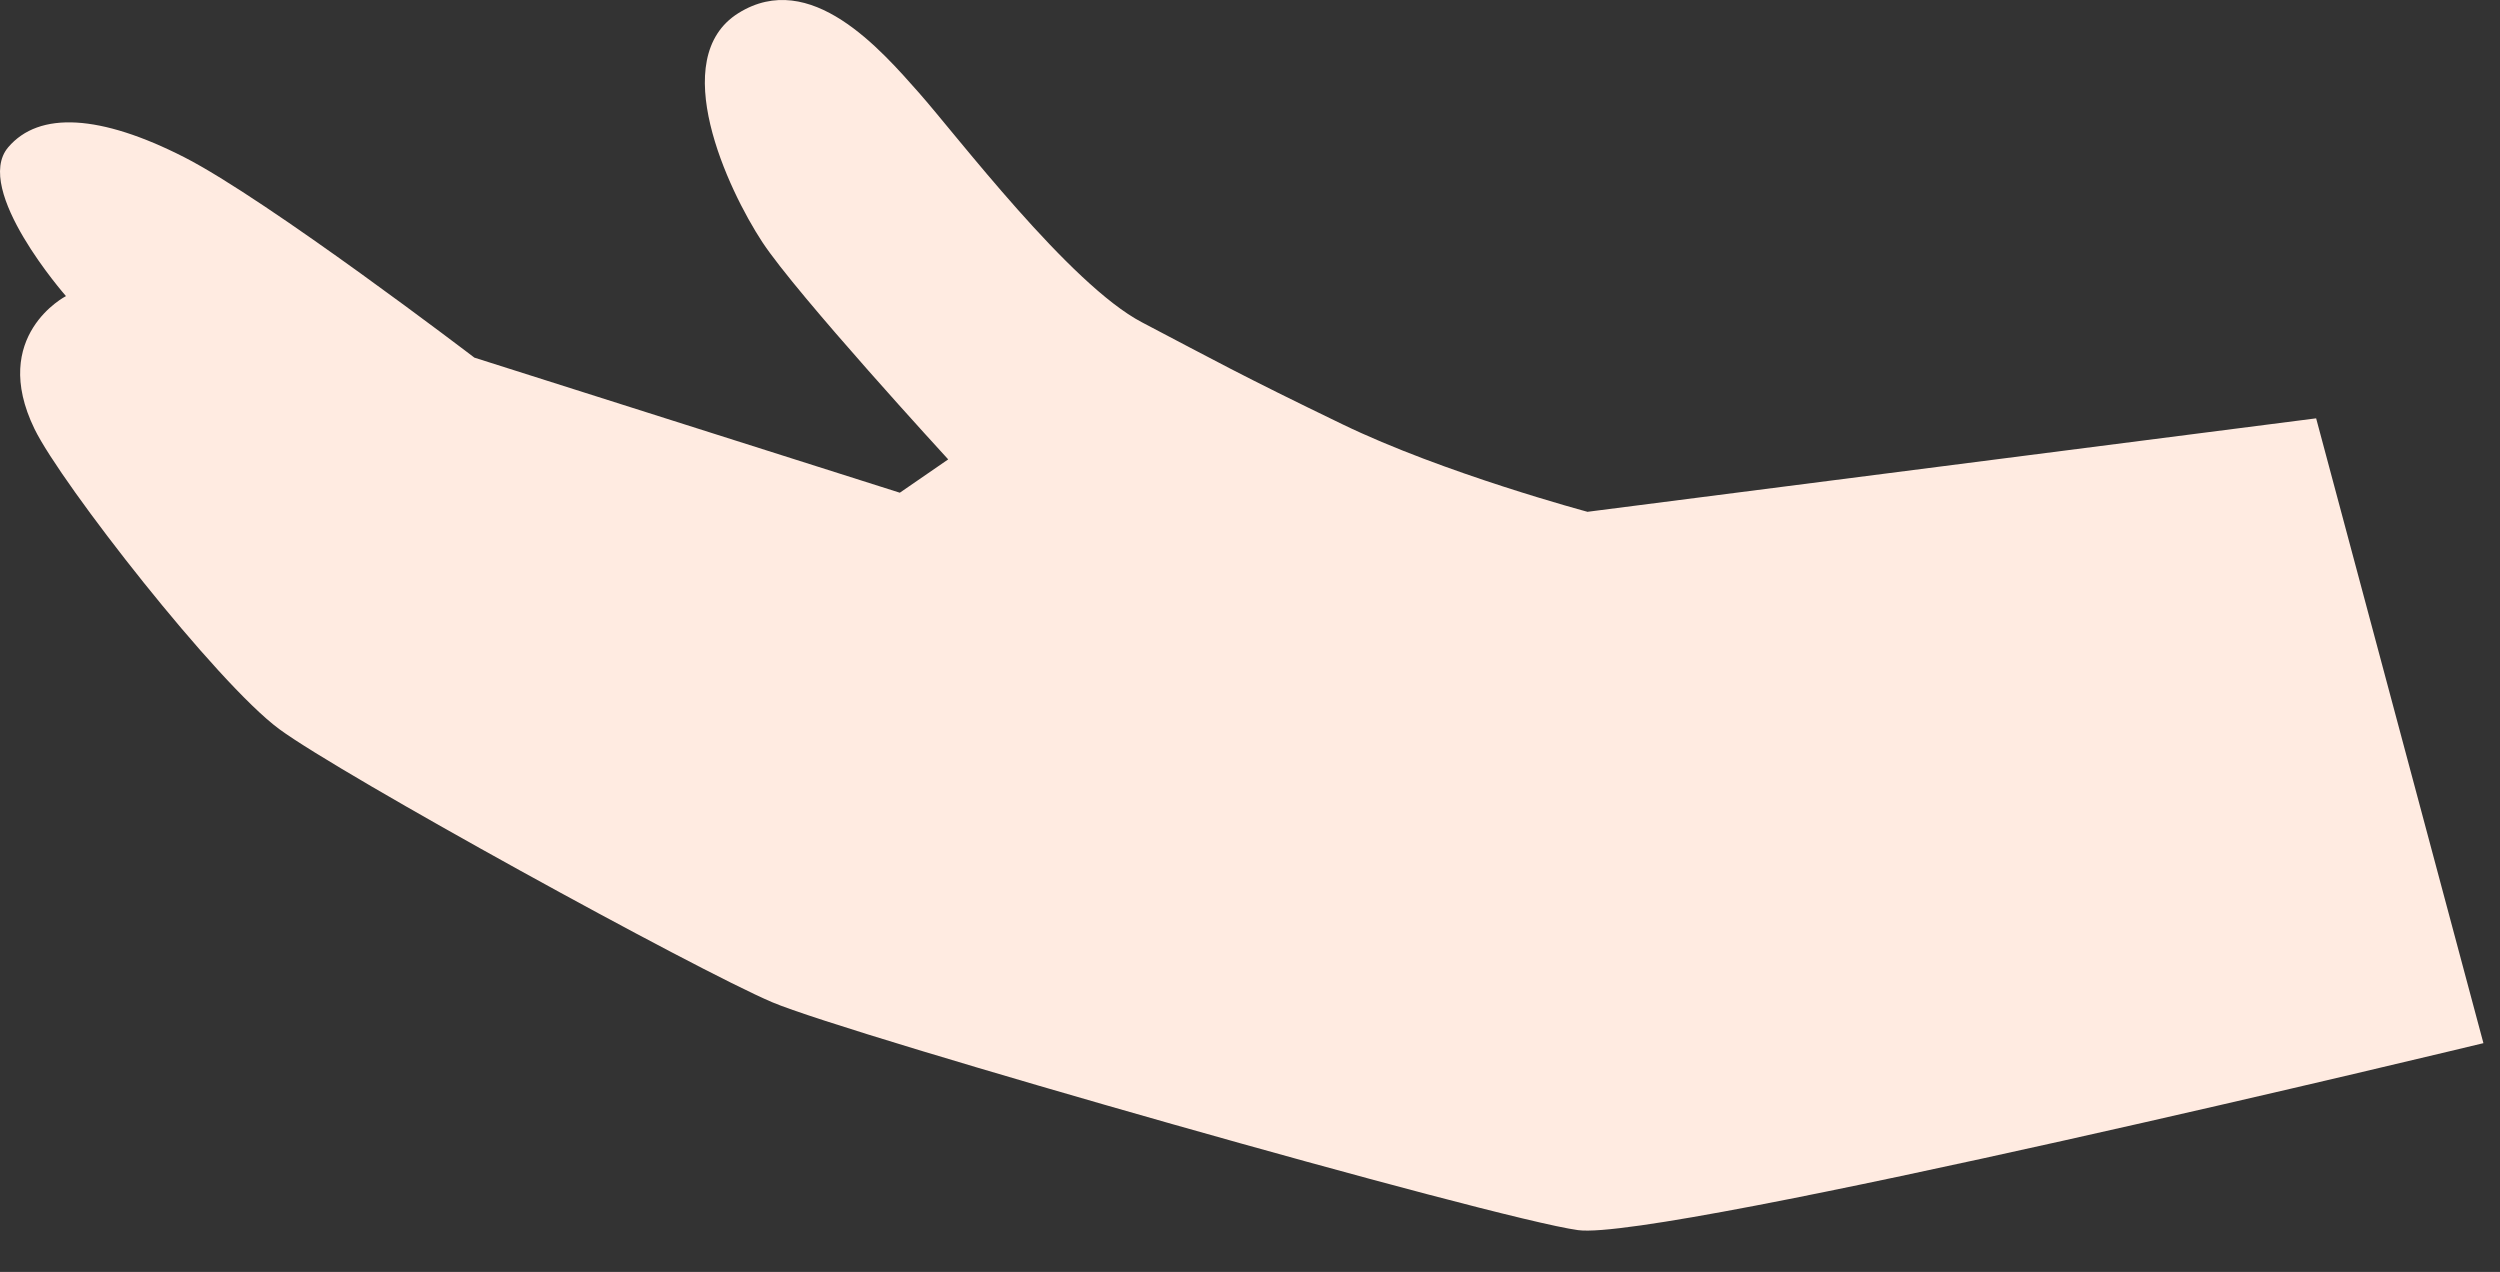 <svg preserveAspectRatio="none" width="100%" height="100%" overflow="visible" style="display: block;" viewBox="0 0 57 29" fill="none" xmlns="http://www.w3.org/2000/svg">
<rect x="0" y="0" width="57" height="29" fill="#333333" stroke="none"/>
<path id="Vector" d="M36.202 11.671C36.202 11.671 32.915 10.792 30.598 9.669C28.278 8.548 27.68 8.21 26.037 7.349C24.391 6.488 21.811 3.086 20.951 2.114C20.09 1.142 18.482 -0.728 16.836 0.299C15.19 1.327 16.594 4.32 17.379 5.517C18.164 6.713 21.619 10.474 21.619 10.474L20.516 11.234L10.816 8.154C10.816 8.154 6.103 4.555 4.198 3.583C2.289 2.611 0.893 2.528 0.187 3.358C-0.631 4.32 1.504 6.751 1.504 6.751C1.504 6.751 -0.25 7.65 0.787 9.78C1.398 11.034 4.945 15.575 6.366 16.623C7.787 17.671 15.847 22.101 17.604 22.85C19.36 23.597 34.071 27.788 35.98 28.047C37.888 28.308 56.622 23.784 56.622 23.784L52.808 9.538L36.204 11.668L36.202 11.671Z" fill="#FFEBE1"/>
</svg>
